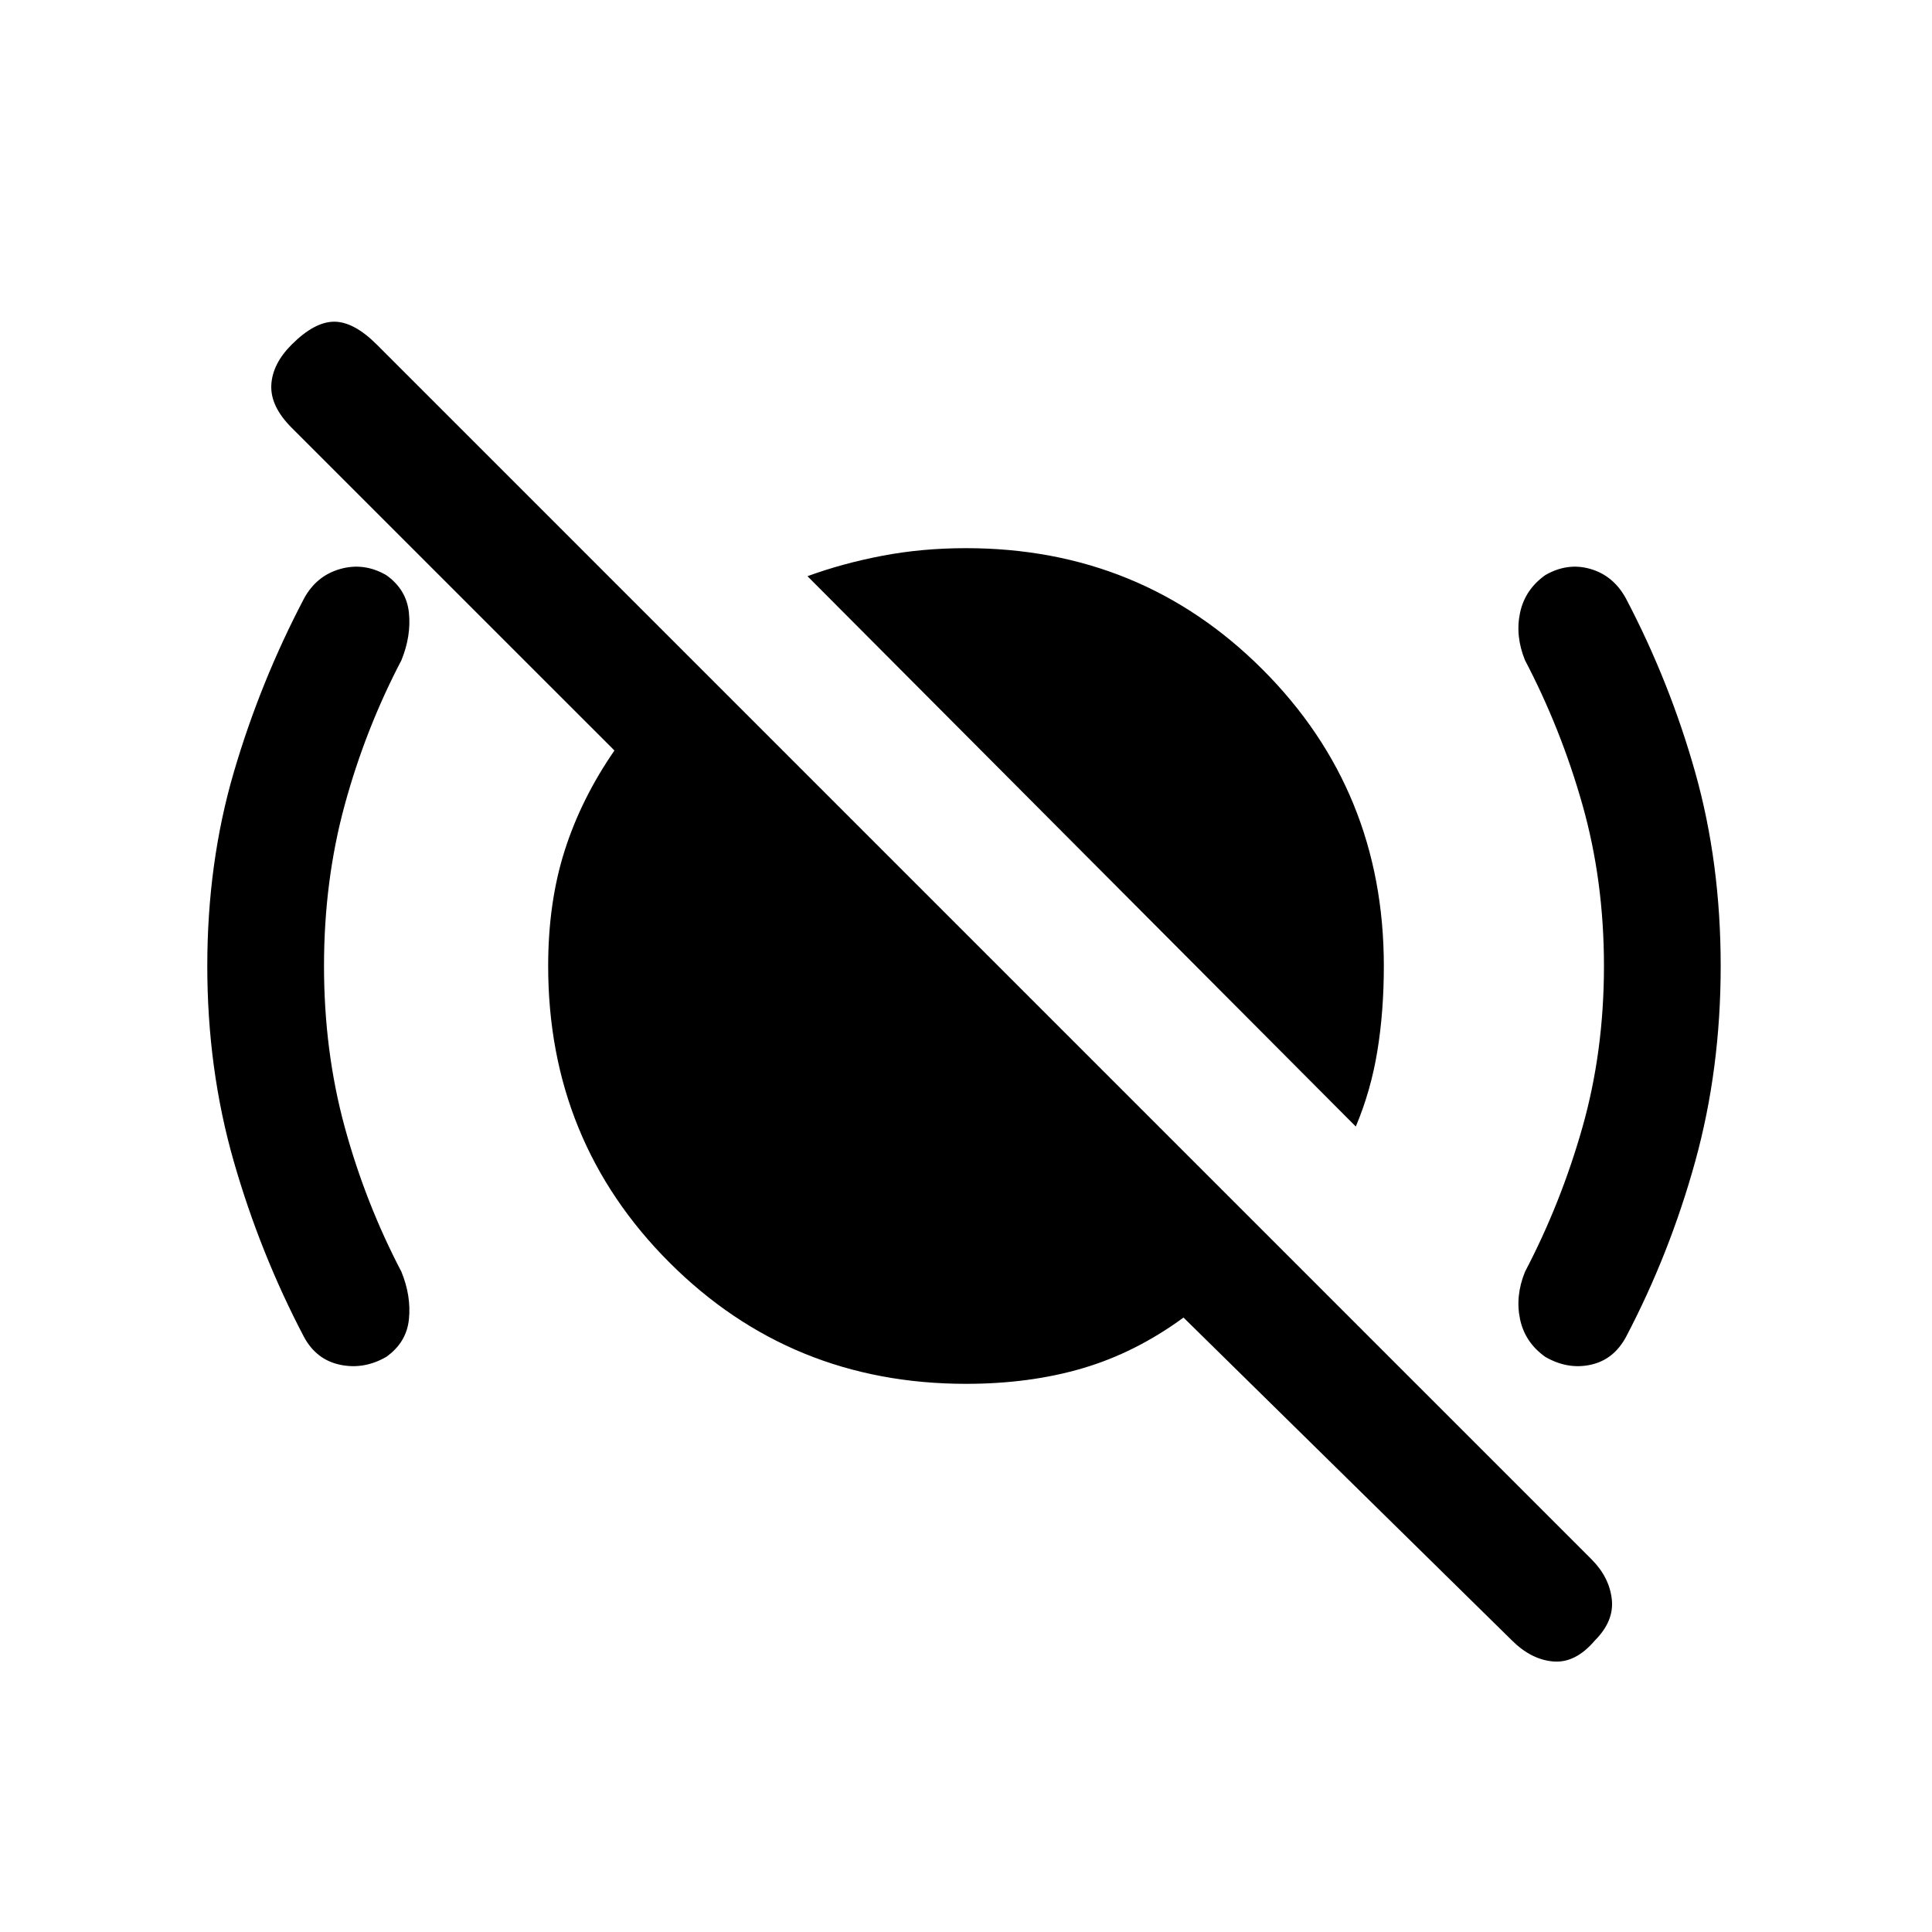 <svg xmlns="http://www.w3.org/2000/svg" height="20" viewBox="0 -960 960 960" width="20"><path d="M673.69-400.23 401.23-673.69q17.69-6.46 37.39-10.19 19.69-3.74 41.38-3.74 87.08 0 147.35 60.27 60.27 60.27 60.27 147.35 0 22.69-3.24 42.38-3.23 19.7-10.69 37.39Zm77.54 255.31L588.08-305.31q-23.85 17.46-50.12 25.19-26.27 7.74-57.96 7.74-87.08 0-147.35-60.27-60.27-60.27-60.27-147.35 0-31.69 8.24-57.46 8.23-25.77 24.69-49.62L144.92-747.46q-10.61-10.62-10.11-21.16.5-10.53 10.11-20.15 11.39-11.38 21.16-11.38t21.15 11.38l603.54 603.54q8.85 8.85 10.11 19.77 1.27 10.92-8.34 20.54-9.62 11.38-20.66 10.5-11.03-.89-20.65-10.5ZM161-480q0 42.38 10.31 80.12 10.31 37.73 28.15 71.8 4.92 12.08 3.73 23.62-1.19 11.54-11.27 18.69-11.07 6.39-22.88 3.92-11.81-2.46-17.96-13.77-21.77-41.46-34.93-87.3Q103-428.77 103-480t13.15-96.19q13.16-44.96 34.93-86.43 6.15-11.3 17.96-14.65 11.81-3.35 22.88 3.04 10.08 7.15 11.27 18.69 1.19 11.54-3.73 23.62-17.84 34.07-28.15 71.8Q161-522.38 161-480Zm636 0q0-42.38-10.69-80.12-10.69-37.73-28.54-71.8-4.92-12.08-2.46-23.62 2.46-11.54 12.54-18.69 11.07-6.39 22.5-3.04 11.42 3.35 17.57 14.65 21.77 41.47 34.43 86.43Q855-531.23 855-480t-12.65 97.08q-12.66 45.84-34.43 87.3-6.15 11.31-17.57 13.77-11.43 2.47-22.5-3.92-10.08-7.15-12.54-18.69-2.46-11.54 2.46-23.62 17.85-34.07 28.54-71.8Q797-437.62 797-480Z"/></svg>